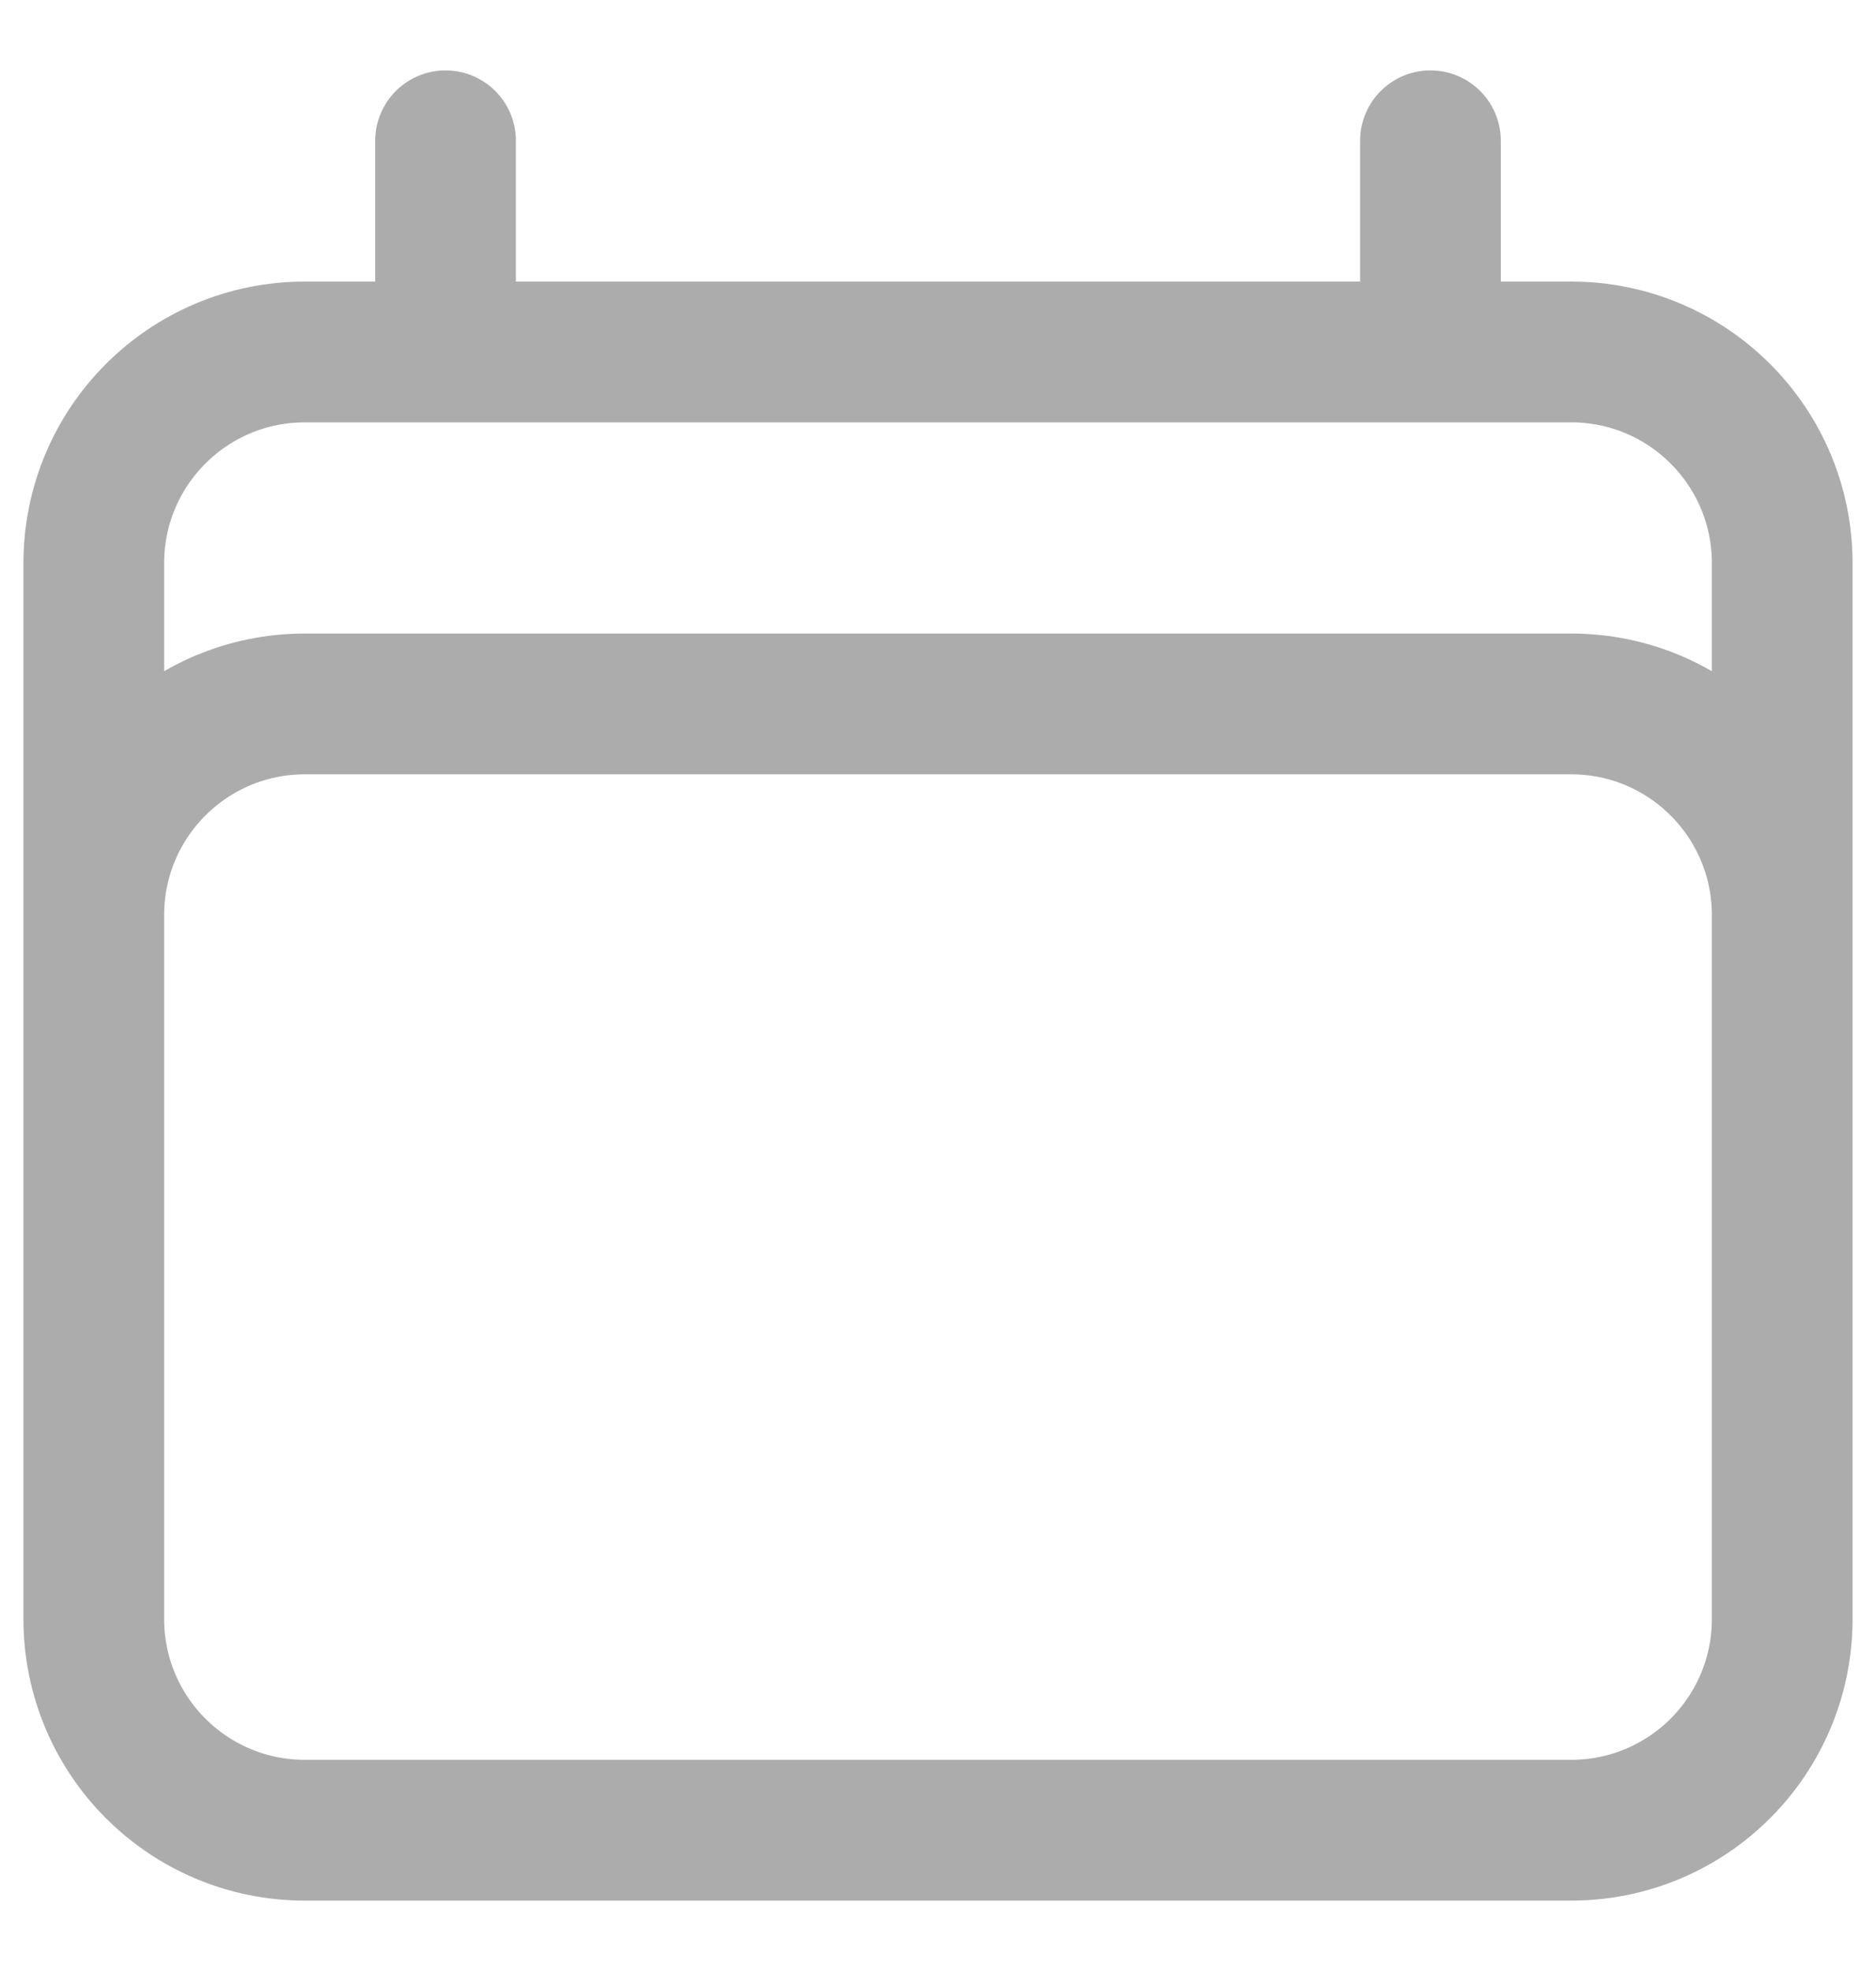 <svg width="20" height="21" viewBox="0 0 20 21" fill="none" xmlns="http://www.w3.org/2000/svg">
<path d="M4.75 1.5V3.75M15.25 1.5V3.75M1 17.25V6C1 4.757 2.007 3.75 3.25 3.75H16.75C17.993 3.75 19 4.757 19 6V17.25M1 17.25C1 18.493 2.007 19.5 3.25 19.5H16.75C17.993 19.5 19 18.493 19 17.25M1 17.25V9.75C1 8.507 2.007 7.5 3.25 7.5H16.75C17.993 7.5 19 8.507 19 9.75V17.25" stroke="#ACACAC" stroke-width="1.5" stroke-linecap="round" stroke-linejoin="round"/>
</svg>

